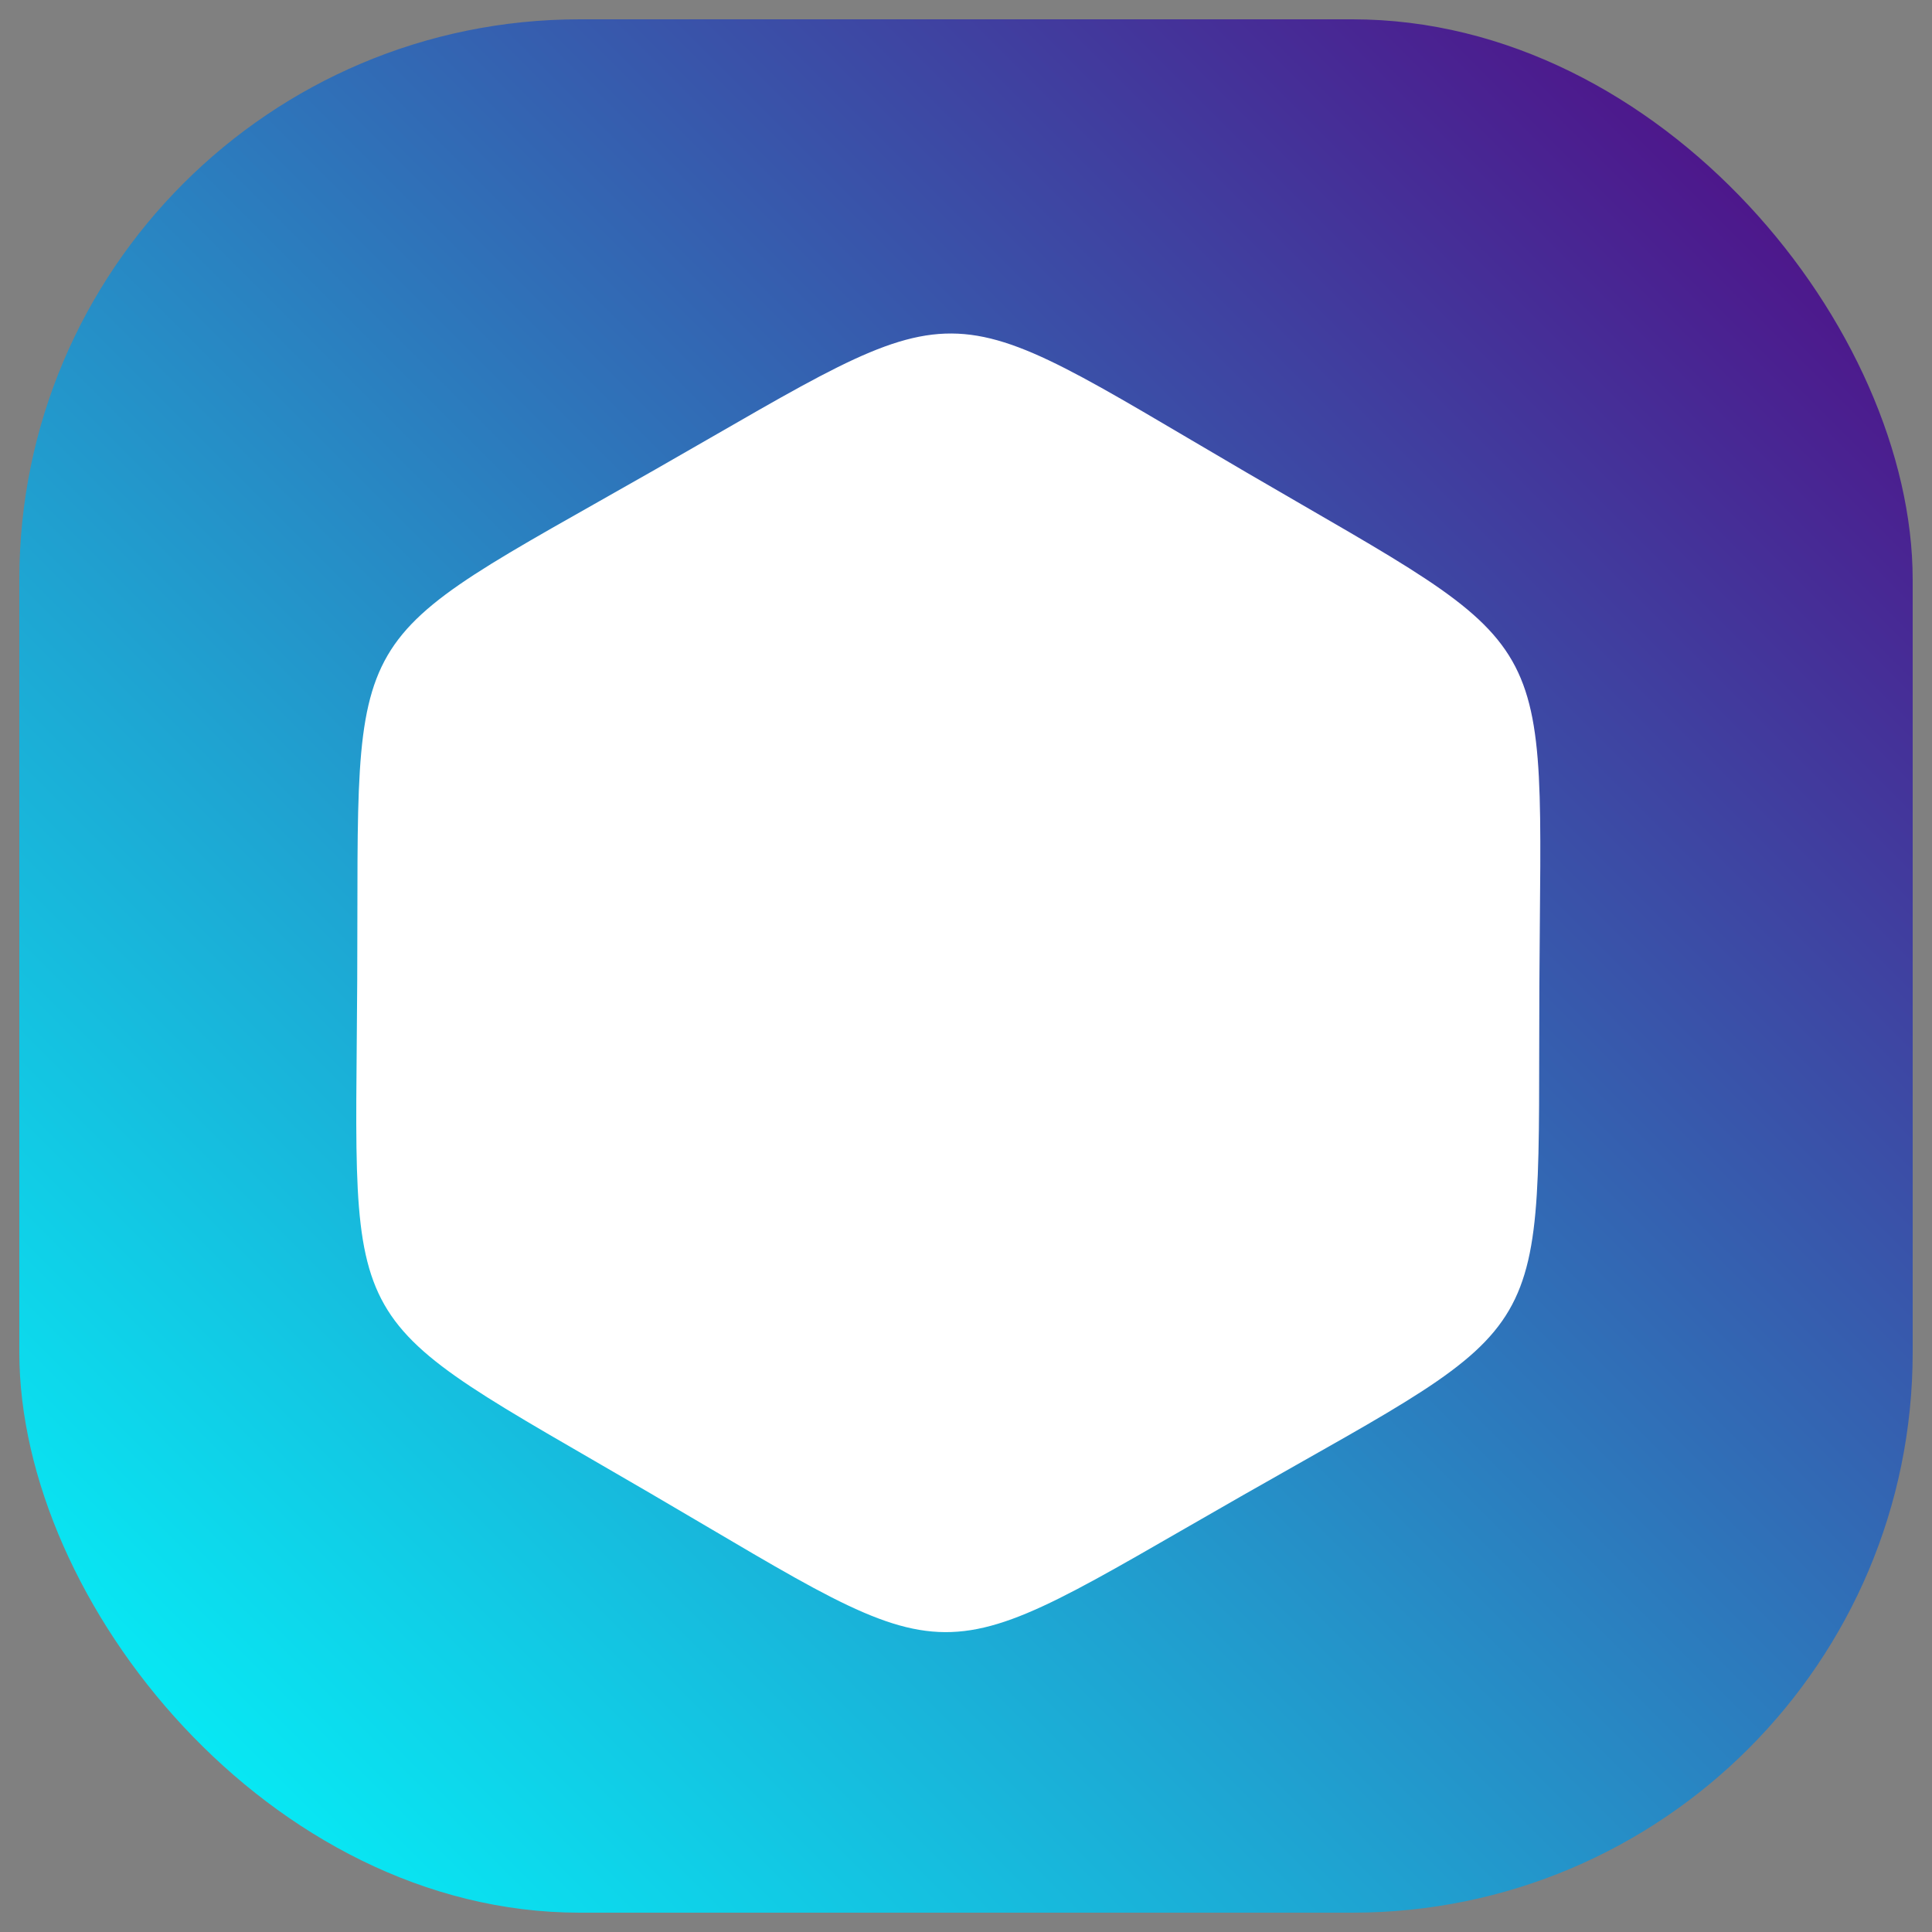 <?xml version="1.0" encoding="UTF-8" standalone="no"?>
<!-- Created with Inkscape (http://www.inkscape.org/) -->

<svg
   xmlns:dc="http://purl.org/dc/elements/1.1/"
   xmlns:cc="http://creativecommons.org/ns#"
   xmlns:rdf="http://www.w3.org/1999/02/22-rdf-syntax-ns#"
   xmlns:svg="http://www.w3.org/2000/svg"
   xmlns="http://www.w3.org/2000/svg"
   xmlns:xlink="http://www.w3.org/1999/xlink"
   xmlns:sodipodi="http://sodipodi.sourceforge.net/DTD/sodipodi-0.dtd"
   xmlns:inkscape="http://www.inkscape.org/namespaces/inkscape"
   width="500px"
   height="500px"
   viewBox="0 0 500 500"
   version="1.1"
   id="SVGRoot"
   inkscape:version="0.92.4 (5da689c313, 2019-01-14)"
   sodipodi:docname="iconInkscape.svg">
  <rect x="0" y="0" width="500" height="500" fill="#808080" stroke="none"/>
  <defs
     id="defs838">
    <linearGradient
       inkscape:collect="always"
       id="linearGradient1400">
      <stop
         style="stop-color:#00ffff;stop-opacity:1;"
         offset="0"
         id="stop1396" />
      <stop
         style="stop-color:#550080;stop-opacity:1"
         offset="1"
         id="stop1398" />
    </linearGradient>
    <linearGradient
       inkscape:collect="always"
       xlink:href="#linearGradient1400"
       id="linearGradient1402"
       x1="5"
       y1="495"
       x2="495"
       y2="5"
       gradientUnits="userSpaceOnUse" />
  </defs>
  <sodipodi:namedview
     id="base"
     pagecolor="#000011"
     bordercolor="#666666"
     borderopacity="1.0"
     inkscape:pageopacity="0"
     inkscape:pageshadow="2"
     inkscape:zoom="1.4"
     inkscape:cx="133.92857"
     inkscape:cy="250"
     inkscape:document-units="px"
     inkscape:current-layer="layer1"
     showgrid="false"
     inkscape:window-width="1920"
     inkscape:window-height="1017"
     inkscape:window-x="-8"
     inkscape:window-y="-8"
     inkscape:window-maximized="1" />
  <g
     inkscape:label="Layer 1"
     inkscape:groupmode="layer"
     id="layer1">
    <rect
       style="fill:url(#linearGradient1402);stroke:none;stroke-width:10.075;stroke-miterlimit:4;stroke-dasharray:none;stroke-opacity:1;fill-opacity:1"
       id="rect851"
       width="490"
       height="490"
       x="5"
       y="5"
       rx="145"
       ry="145" />
    <path
       sodipodi:type="star"
       style="fill:#ffffff;stroke:none;stroke-width:10.075;stroke-miterlimit:4;stroke-dasharray:none;stroke-opacity:1"
       id="path1404"
       sodipodi:sides="6"
       sodipodi:cx="132.85715"
       sodipodi:cy="152.85715"
       sodipodi:r1="140.68346"
       sodipodi:r2="70.341728"
       sodipodi:arg1="1.0025095"
       sodipodi:arg2="1.5261083"
       inkscape:flatsided="true"
       inkscape:rounded="0.62"
       inkscape:randomized="0"
       d="M 208.571,271.429 C 135.057,318.371 145.439,317.907 68.028,277.713 -9.382,237.52 -3.789,246.279 -7.686,159.142 -11.582,72.005 -16.371,81.229 57.143,34.286 130.657,-12.657 120.275,-12.193 197.686,28.001 c 77.411,40.194 71.818,31.435 75.714,118.571 3.897,87.137 8.686,77.913 -64.829,124.856 z"
       inkscape:transform-center-x="-3.422356"
       inkscape:transform-center-y="-11.726175"
       transform="matrix(1.086,0.054,-0.054,1.086,109.391,81.176)" />
  </g>
</svg>

